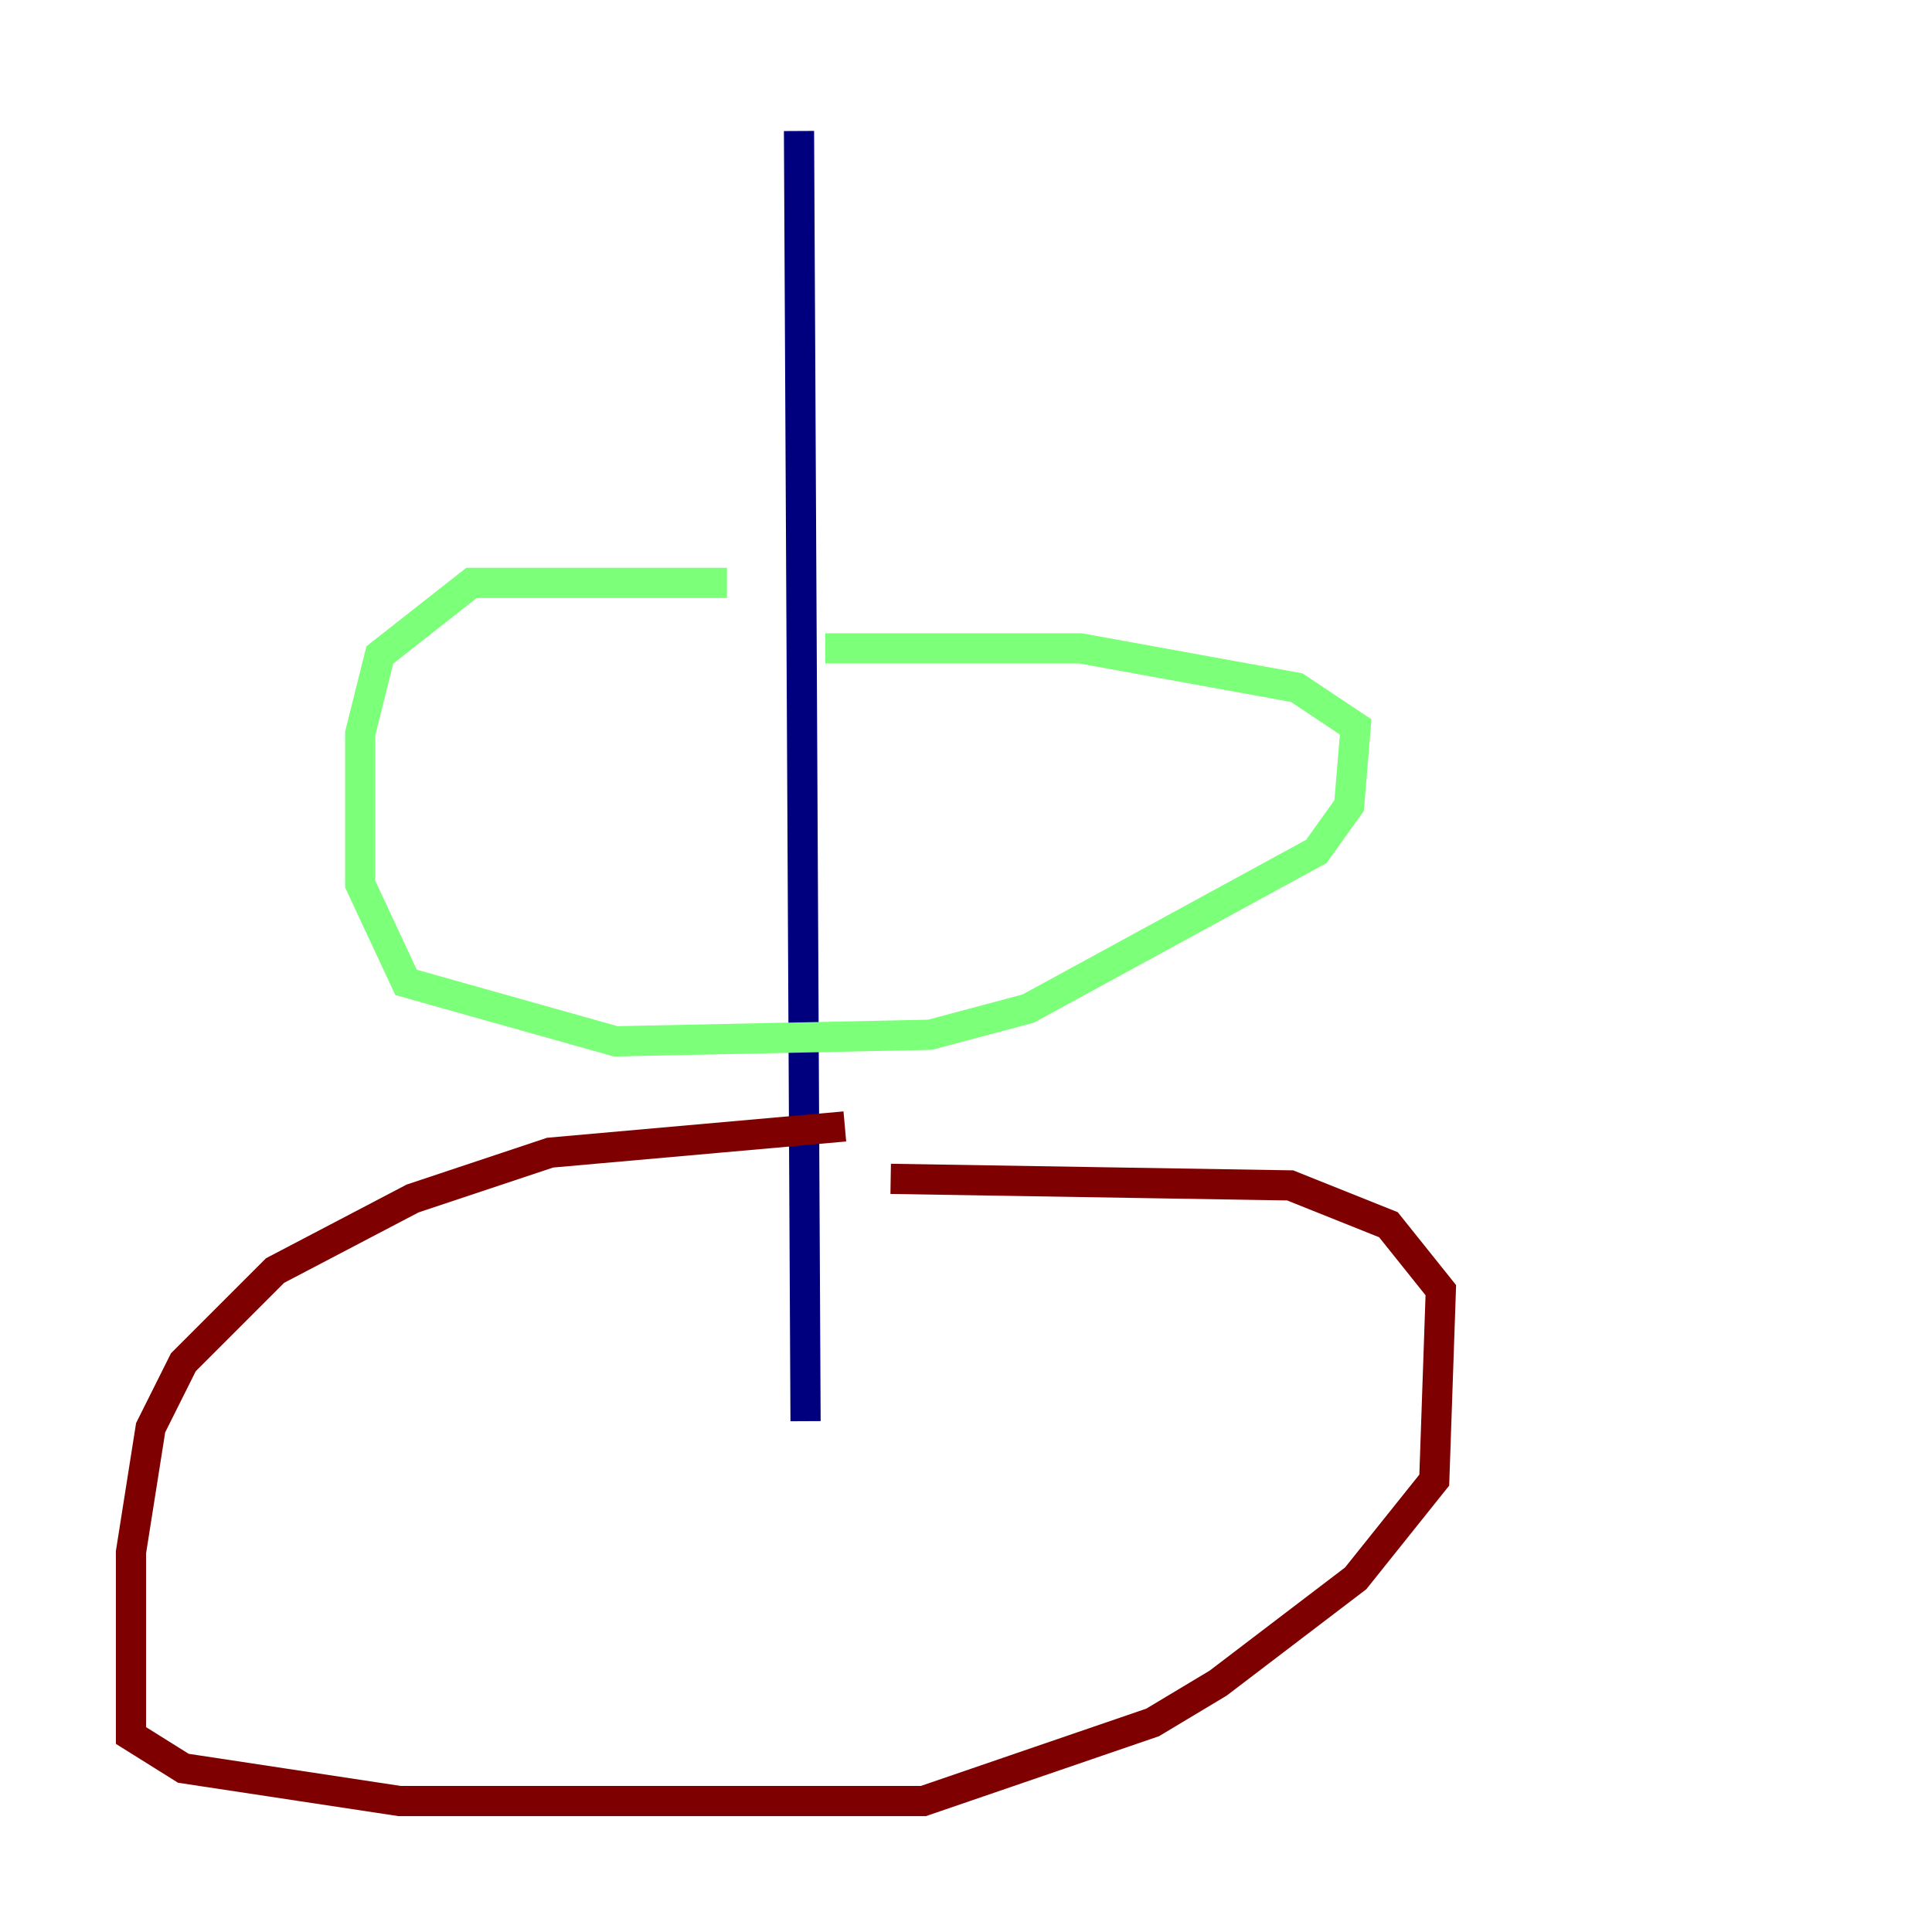 <?xml version="1.0" encoding="utf-8" ?>
<svg baseProfile="tiny" height="128" version="1.2" viewBox="0,0,128,128" width="128" xmlns="http://www.w3.org/2000/svg" xmlns:ev="http://www.w3.org/2001/xml-events" xmlns:xlink="http://www.w3.org/1999/xlink"><defs /><polyline fill="none" points="52.936,8.678 53.37,94.156" stroke="#00007f" stroke-width="2" /><polyline fill="none" points="48.163,38.617 31.241,38.617 25.166,43.39 23.864,48.597 23.864,58.576 26.902,65.085 40.786,68.99 61.614,68.556 68.122,66.82 87.214,56.407 89.383,53.37 89.817,48.163 85.912,45.559 71.593,42.956 54.671,42.956" stroke="#7cff79" stroke-width="2" /><polyline fill="none" points="55.973,74.63 36.447,76.366 27.336,79.403 18.224,84.176 12.149,90.251 9.98,94.59 8.678,102.834 8.678,114.983 12.149,117.153 26.468,119.322 61.18,119.322 76.366,114.115 80.705,111.512 89.817,104.57 95.024,98.061 95.458,85.478 91.986,81.139 85.478,78.536 59.01,78.102" stroke="#7f0000" stroke-width="2" /></svg>